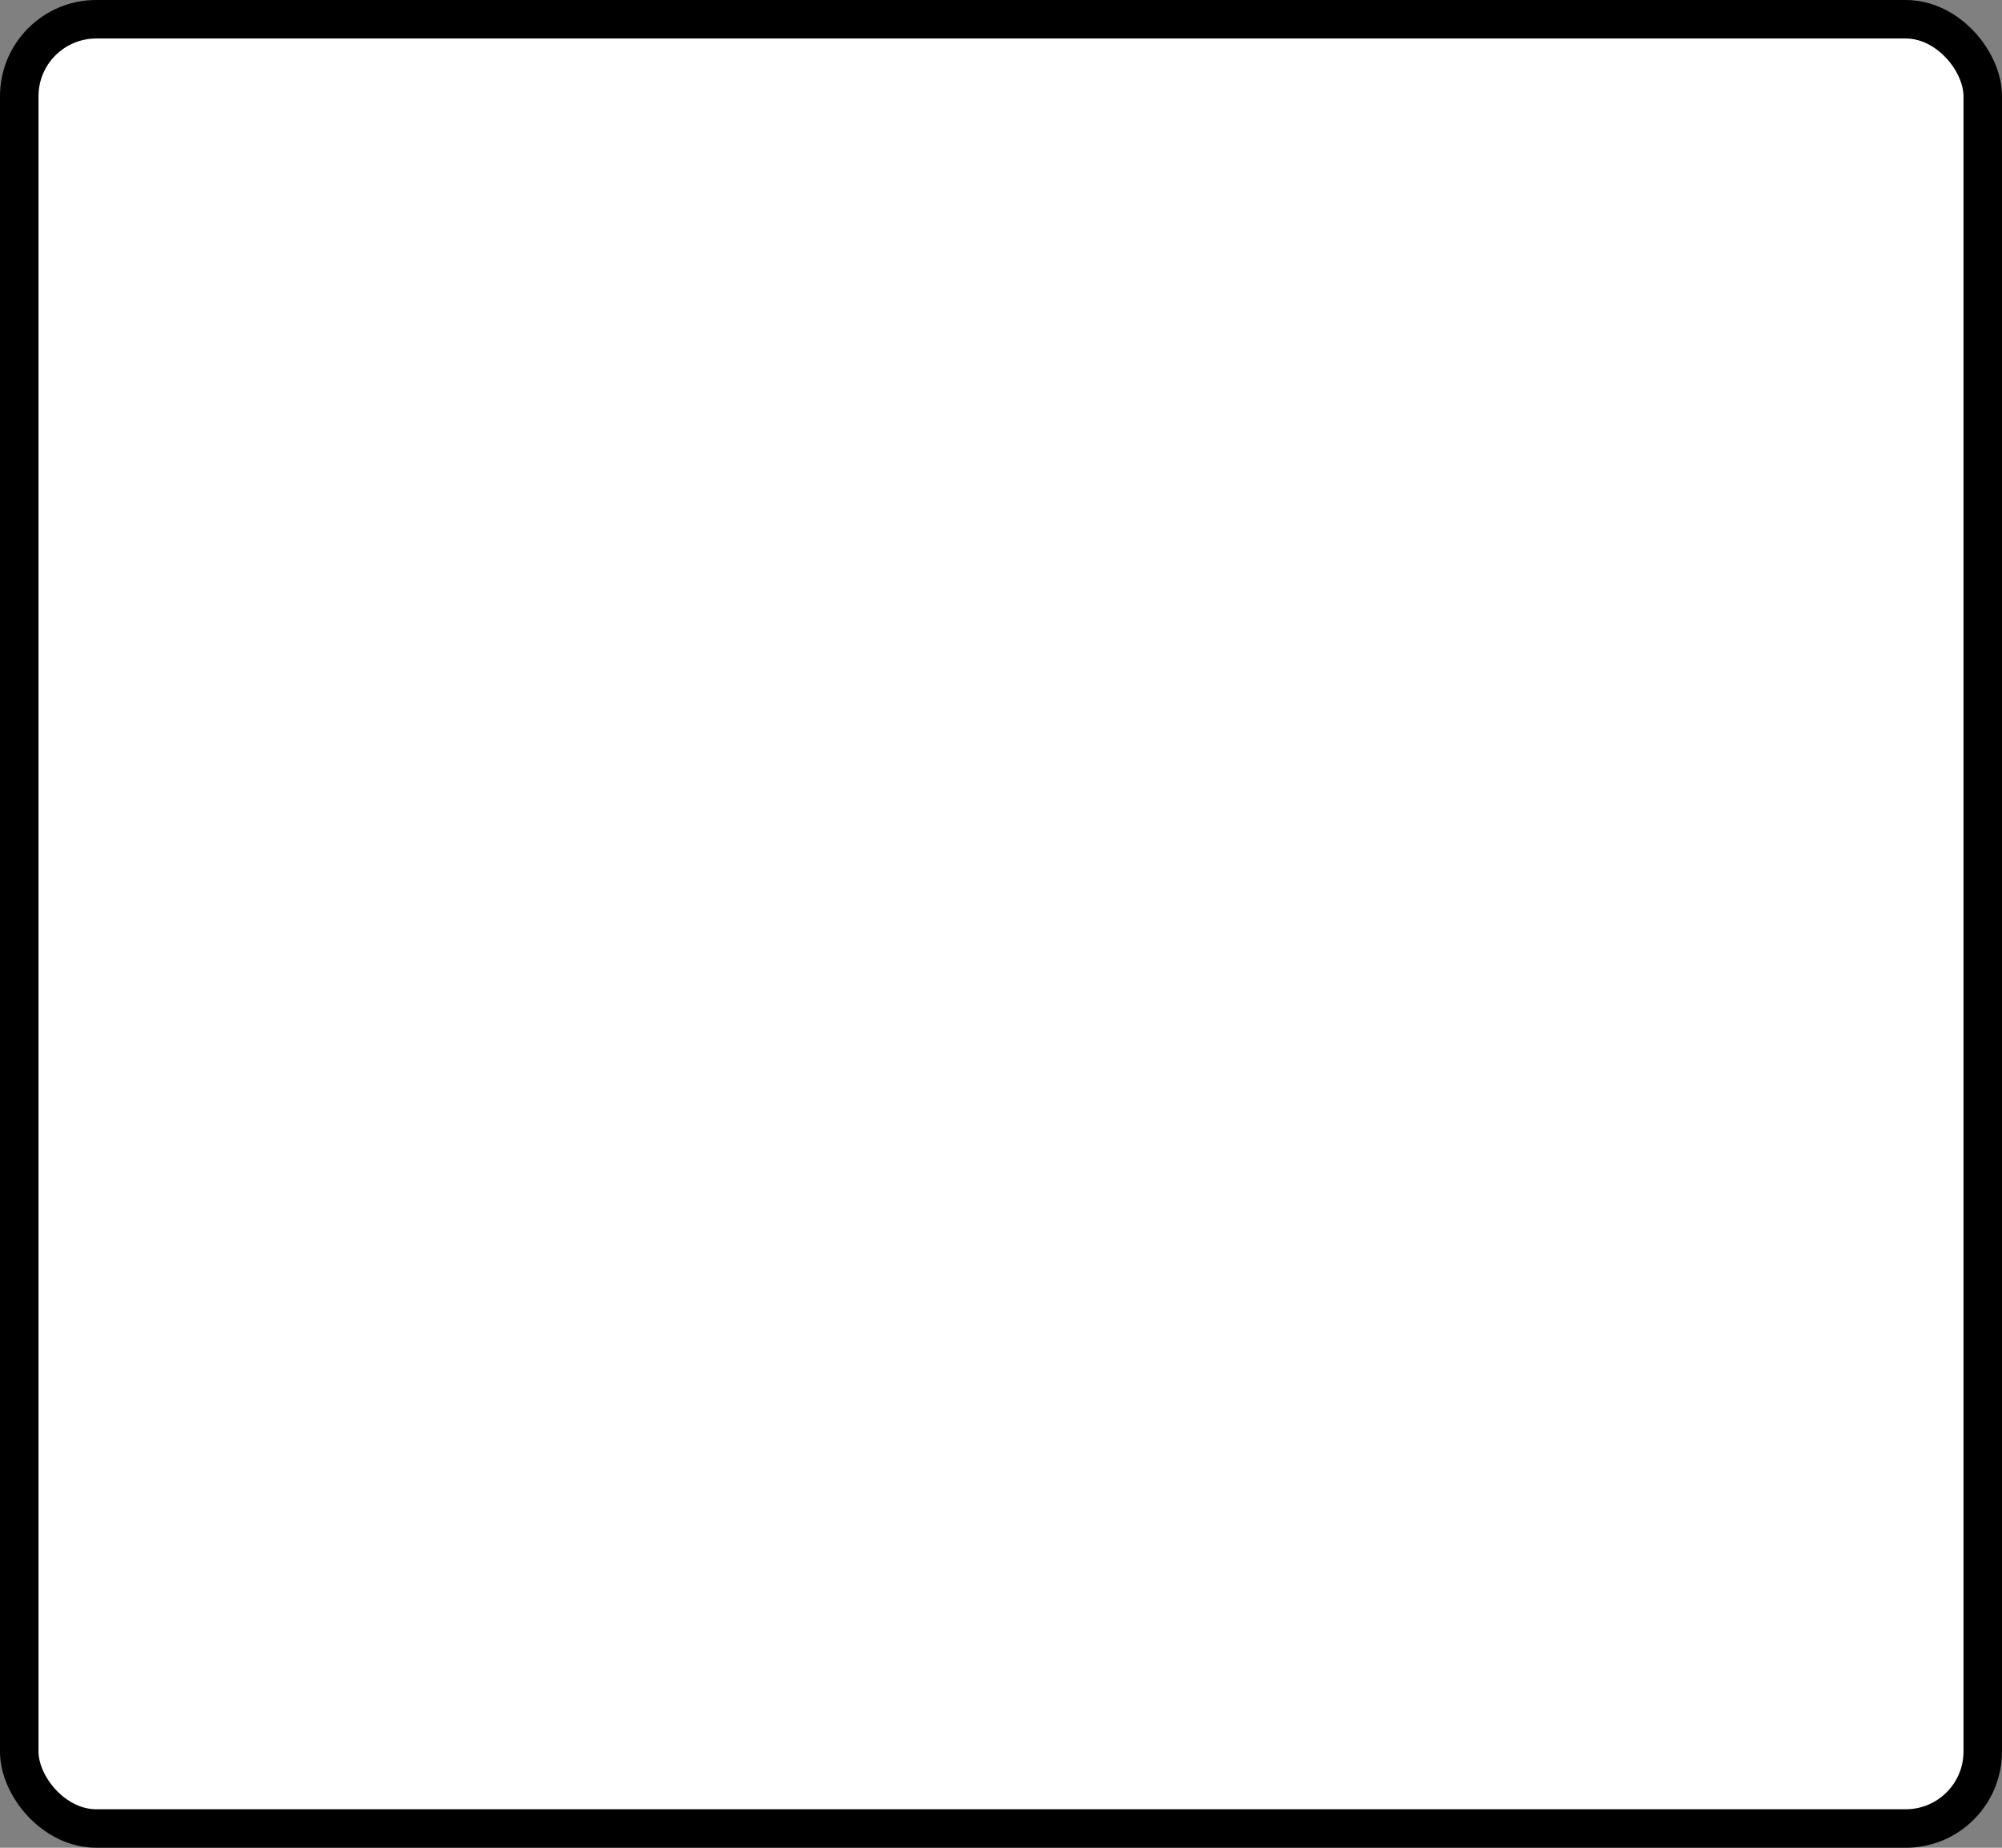 <?xml version='1.0' encoding='utf-8'?>
<svg xmlns="http://www.w3.org/2000/svg" width="100%" height="100%" viewBox="0 0 52 48">
  <rect x="0" y="0" width="52" height="48" fill="#808080" stroke="none"/>
  <rect x="0.5" y="0.5" width="51" height="47" rx="2" ry="2" id="shield" style="fill:#ffffff;stroke:#000000;stroke-width:1;"/>
</svg>
